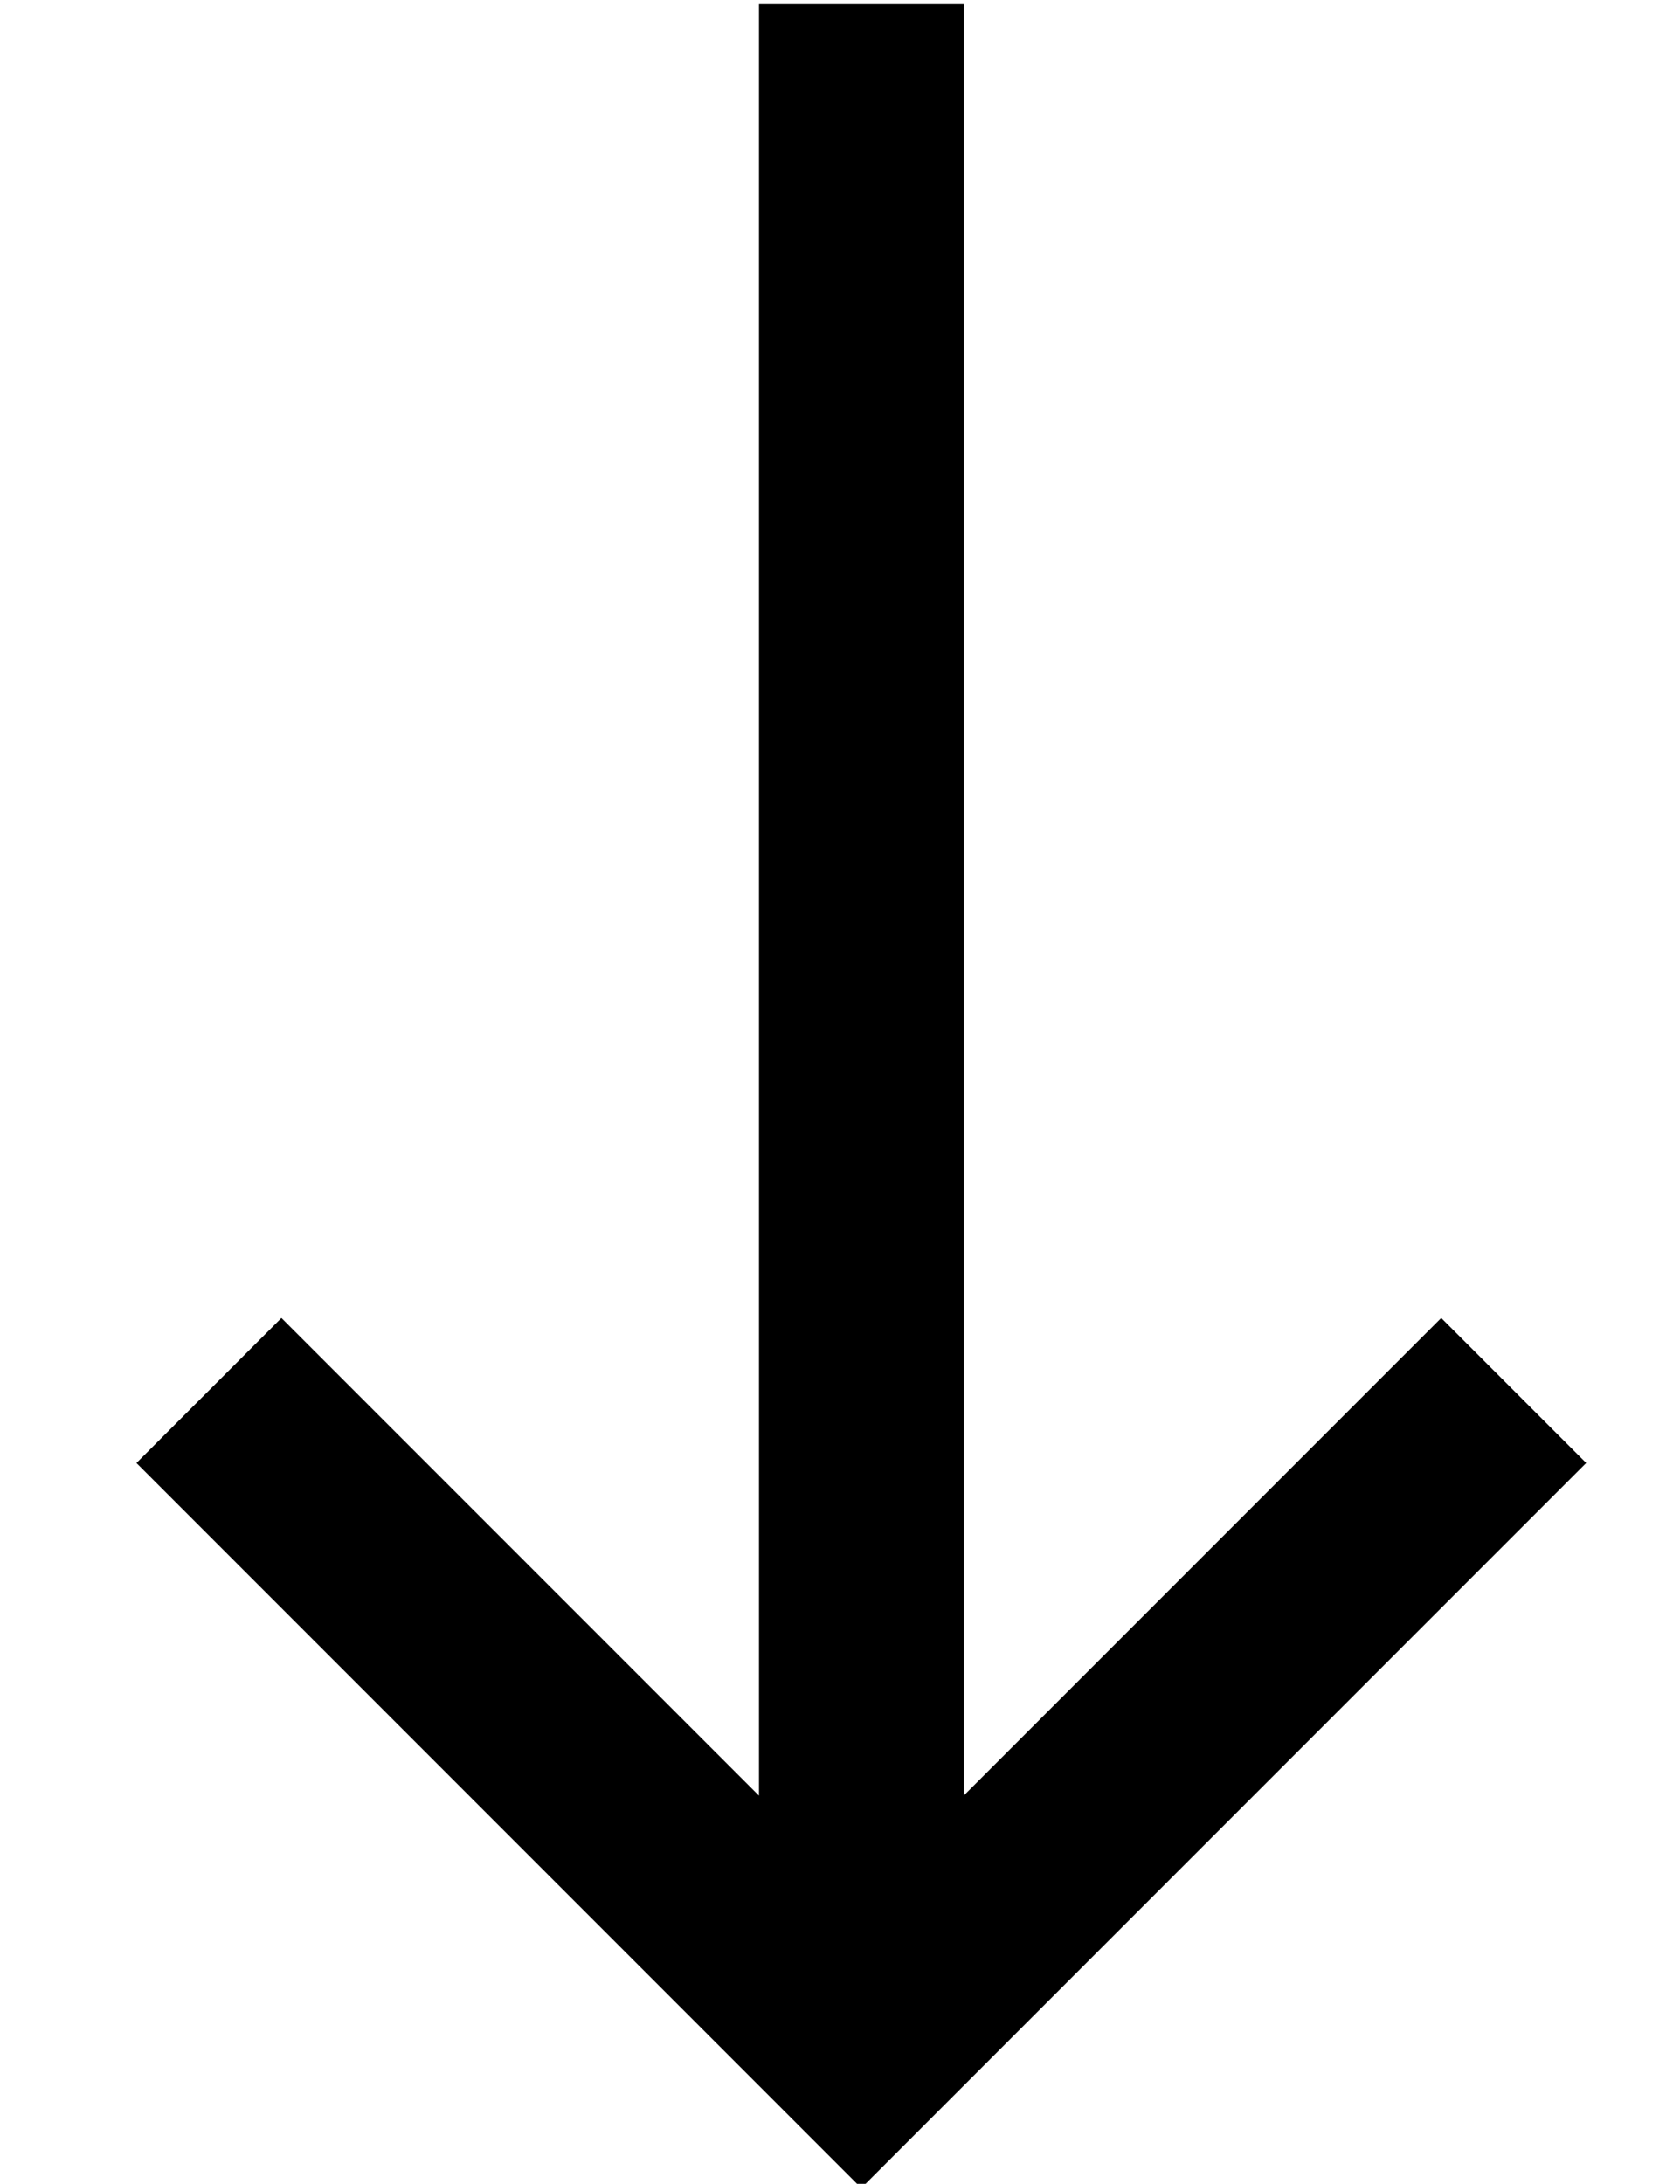 <?xml version="1.0" standalone="no"?>
<!DOCTYPE svg PUBLIC "-//W3C//DTD SVG 1.1//EN" "http://www.w3.org/Graphics/SVG/1.1/DTD/svg11.dtd" >
<svg xmlns="http://www.w3.org/2000/svg" xmlns:xlink="http://www.w3.org/1999/xlink" version="1.1" viewBox="-10 -40 394 512">
   <path fill="currentColor"
d="M175 456l17 17l-17 -17l17 17l17 -17v0l136 -136v0l17 -17v0l-34 -34v0l-17 17v0l-95 95v0v-396v0v-24v0h-48v0v24v0v396v0l-95 -95v0l-17 -17v0l-34 34v0l17 17v0l136 136v0z" />
</svg>
